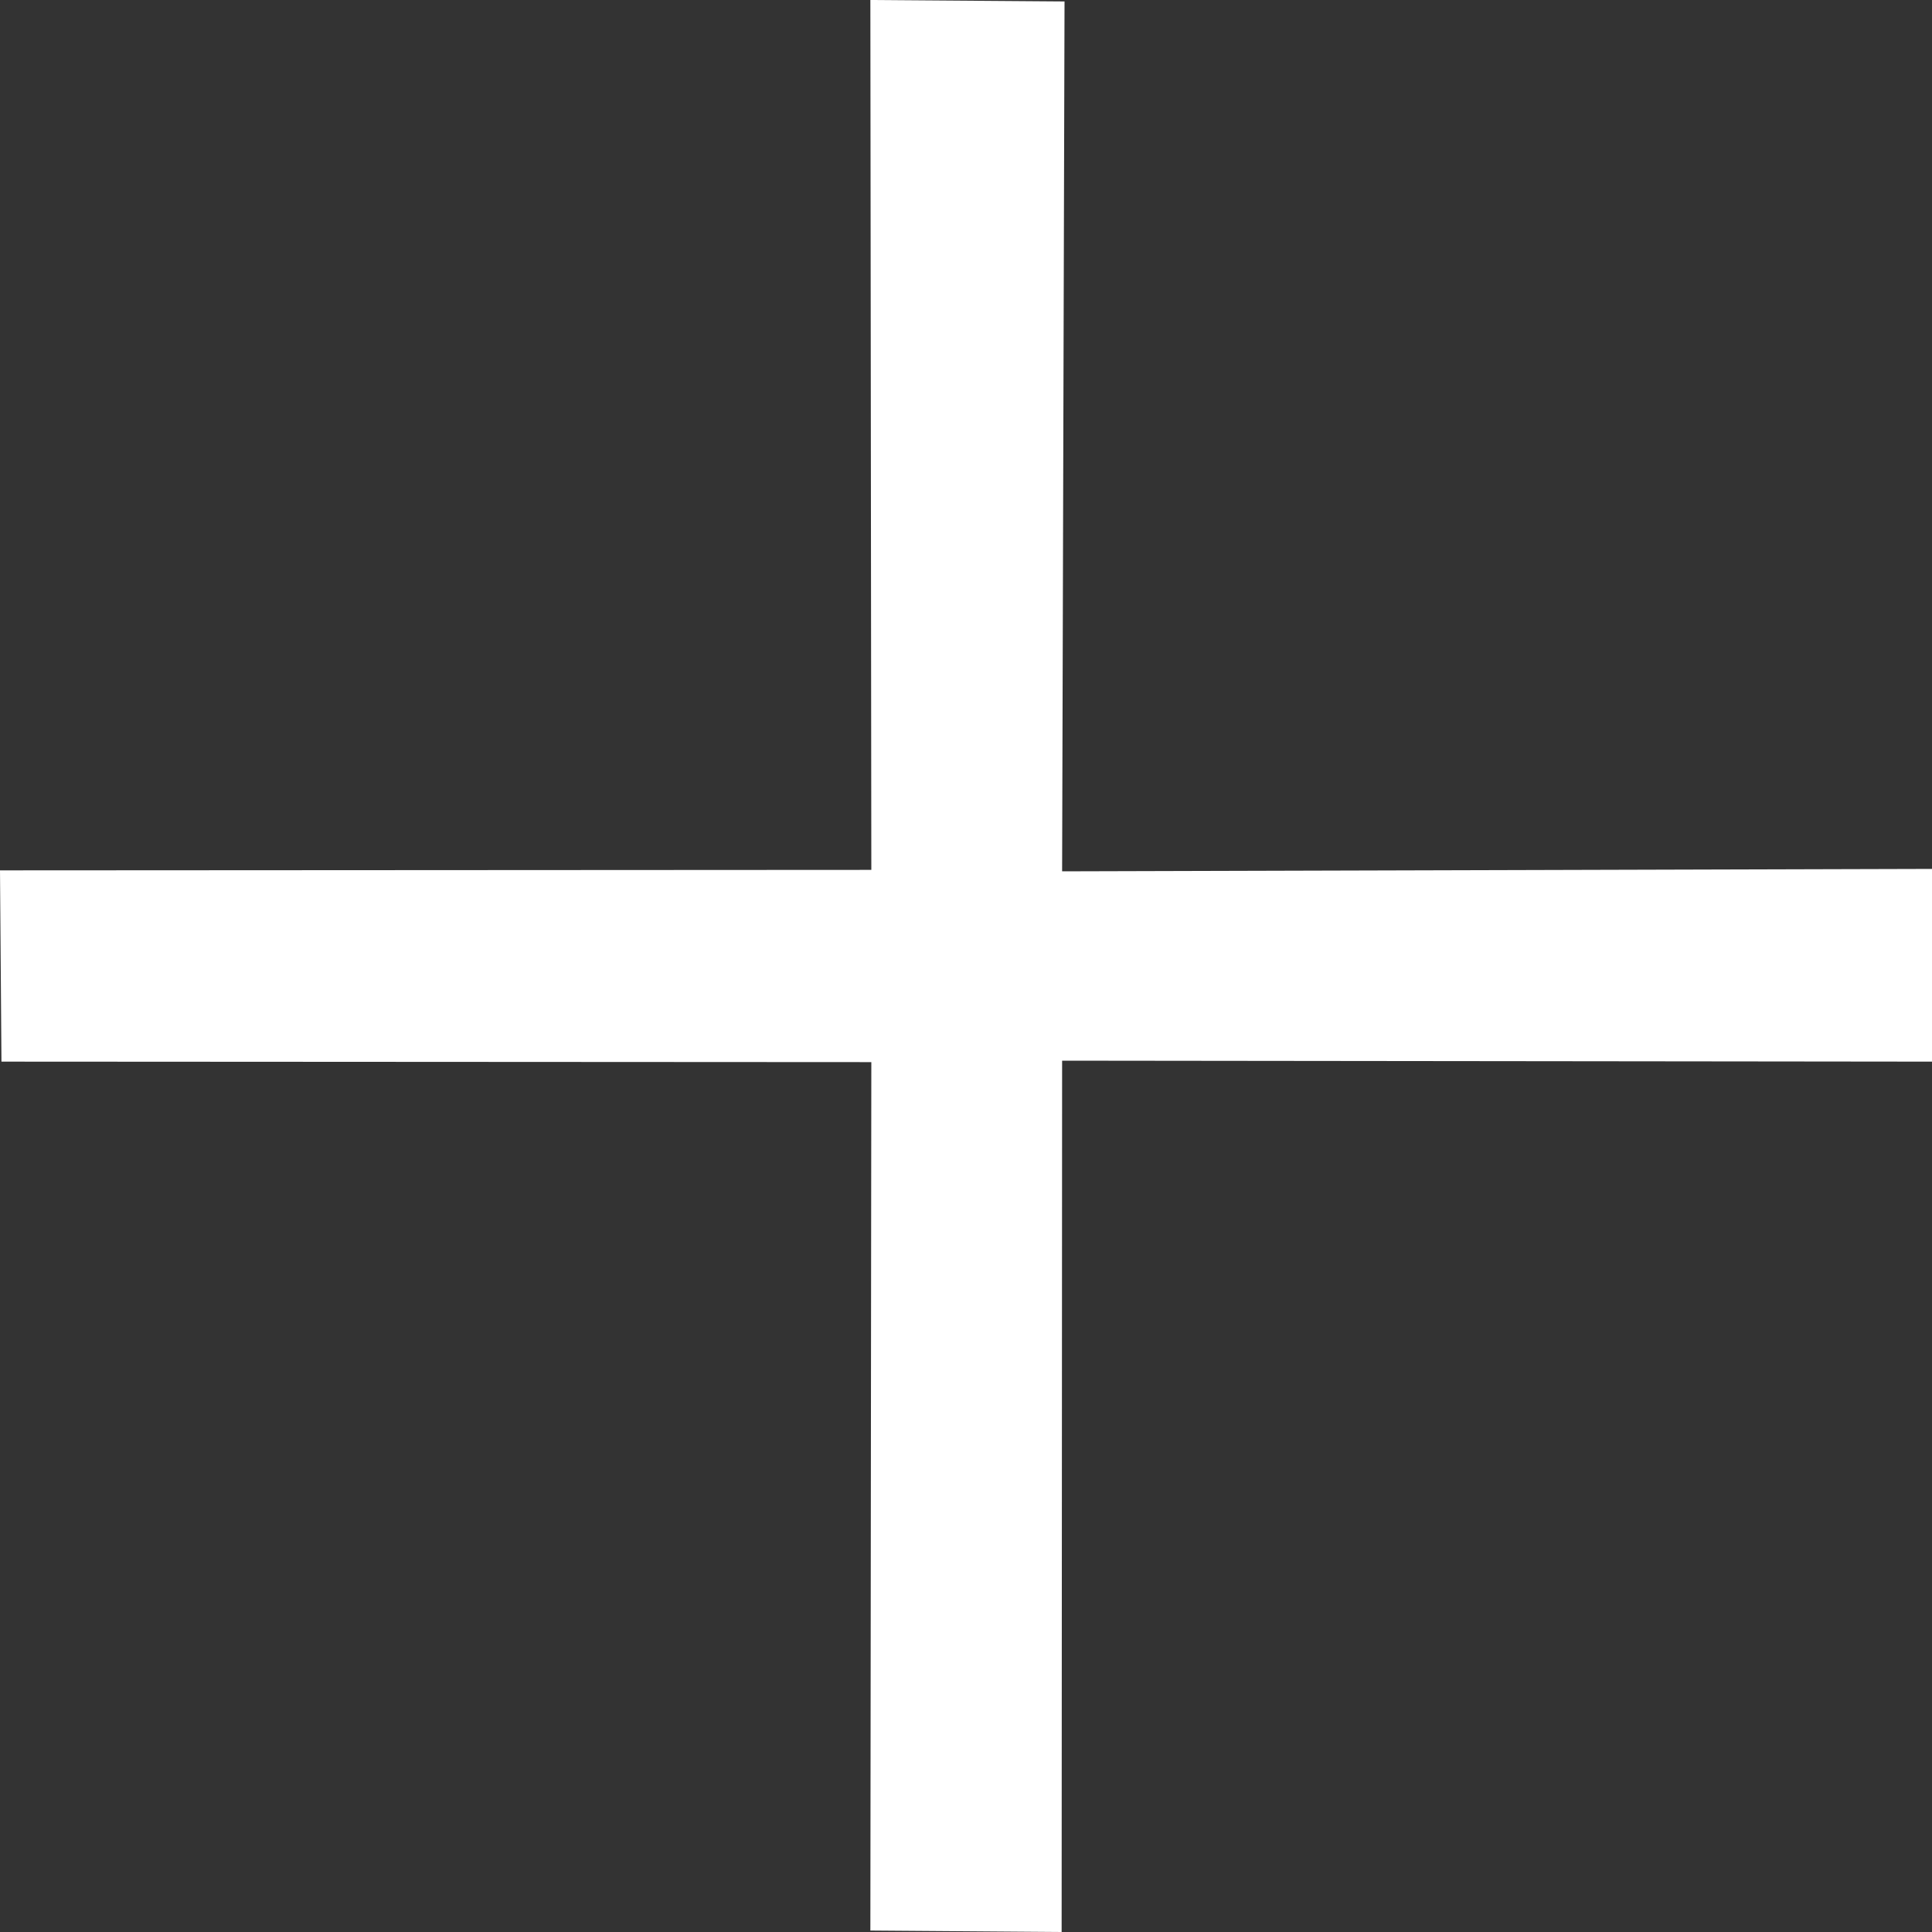 <?xml version="1.0" encoding="UTF-8"?>
<svg id="_レイヤー_2" data-name="レイヤー 2" xmlns="http://www.w3.org/2000/svg" viewBox="0 0 40 40">
  <rect x="0" y="0" width="40" height="40" fill="#333333" stroke="none"/>
  <defs>
    <style>
      .cls-1 {
        fill: #fff;
        stroke-width: 0px;
      }
    </style>
  </defs>
  <g id="_素材" data-name="素材">
    <polygon class="cls-1" points="21.99 18.04 22.04 .03 18.02 0 18.04 18.01 0 18.02 .03 21.98 18.04 21.99 18.02 39.97 21.98 40 21.99 21.96 40 21.98 40 17.99 21.99 18.04"/>
  </g>
</svg>